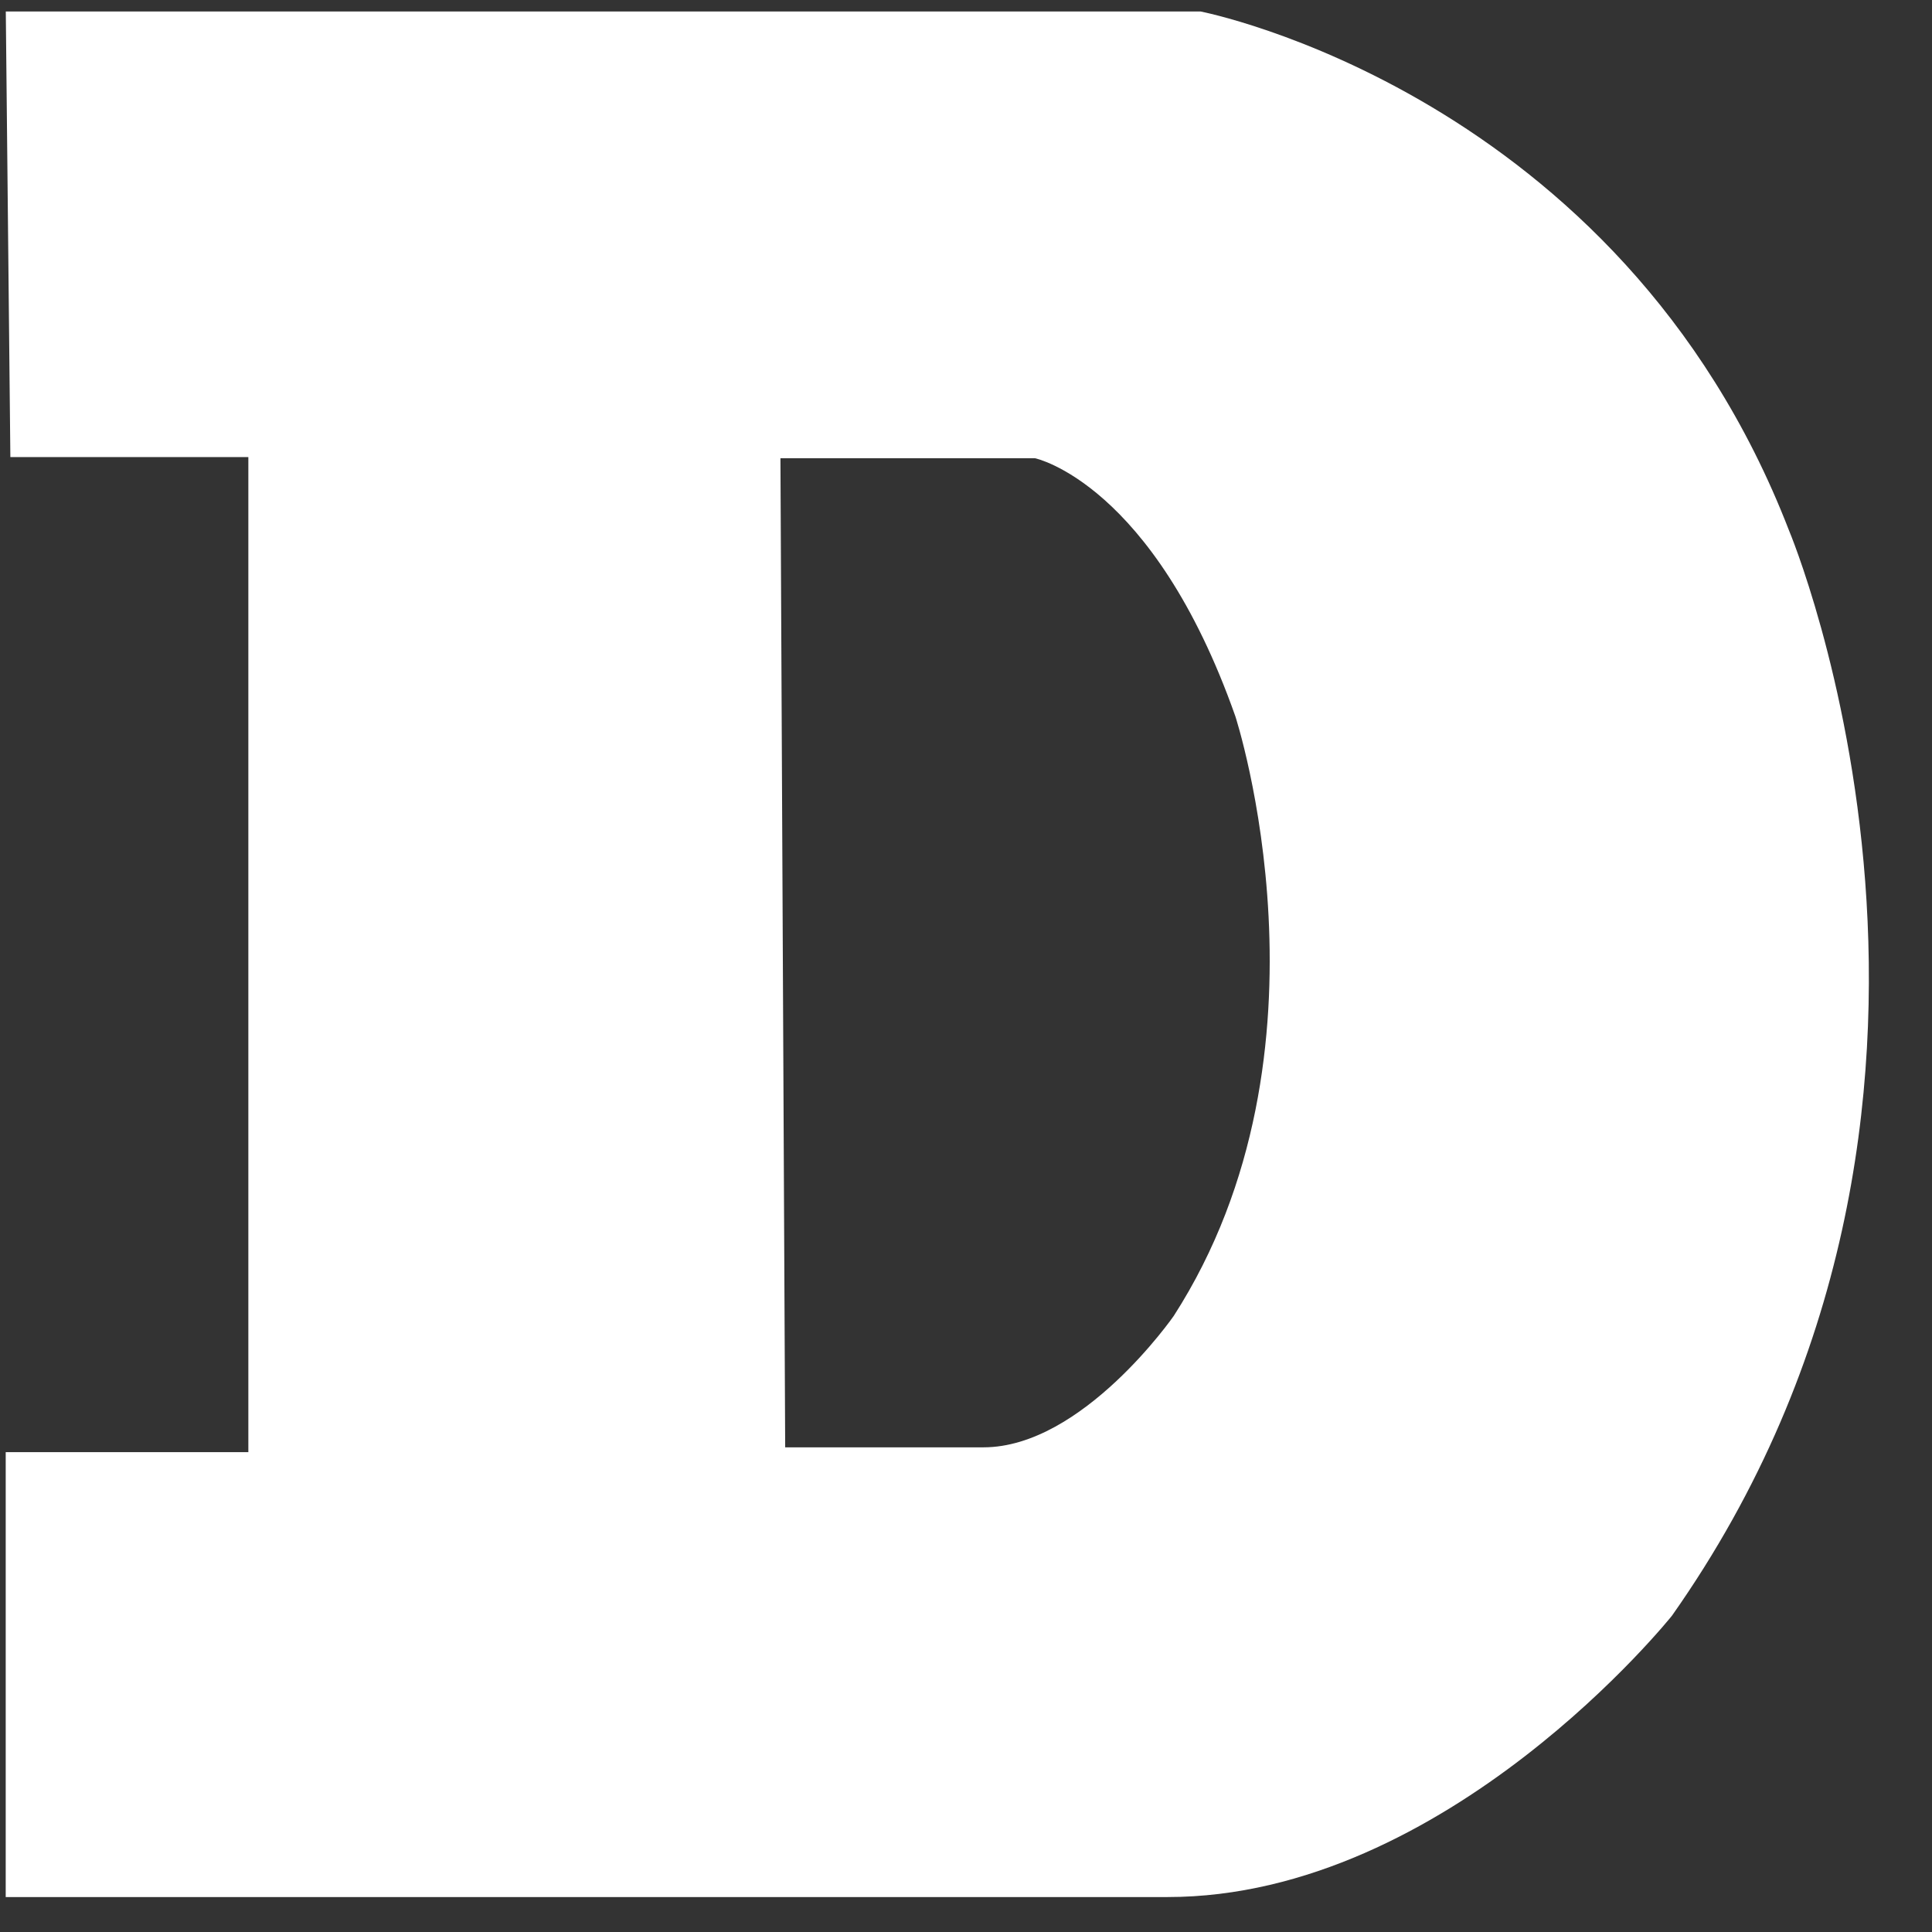 <svg width="22" height="22" viewBox="0 0 22 22" fill="none" xmlns="http://www.w3.org/2000/svg">
<rect x="0" y="0" width="22" height="22" fill="#333333" stroke="none"/>
<path fill-rule="evenodd" clip-rule="evenodd" d="M20.37 6.036C18.441 1.054 13.672 0.131 13.672 0.131H0.066L0.118 5.205H2.828V16.536H0.065V21.602H13.295C16.483 21.602 19.039 18.398 19.039 18.398C23.132 12.589 20.37 6.036 20.37 6.036ZM13.366 14.984C13.366 14.984 12.328 16.481 11.199 16.481H8.941L8.887 5.218H11.786C11.786 5.218 13.129 5.498 14.067 8.156C14.067 8.156 15.31 11.961 13.366 14.984Z" fill="white"/>
</svg>
